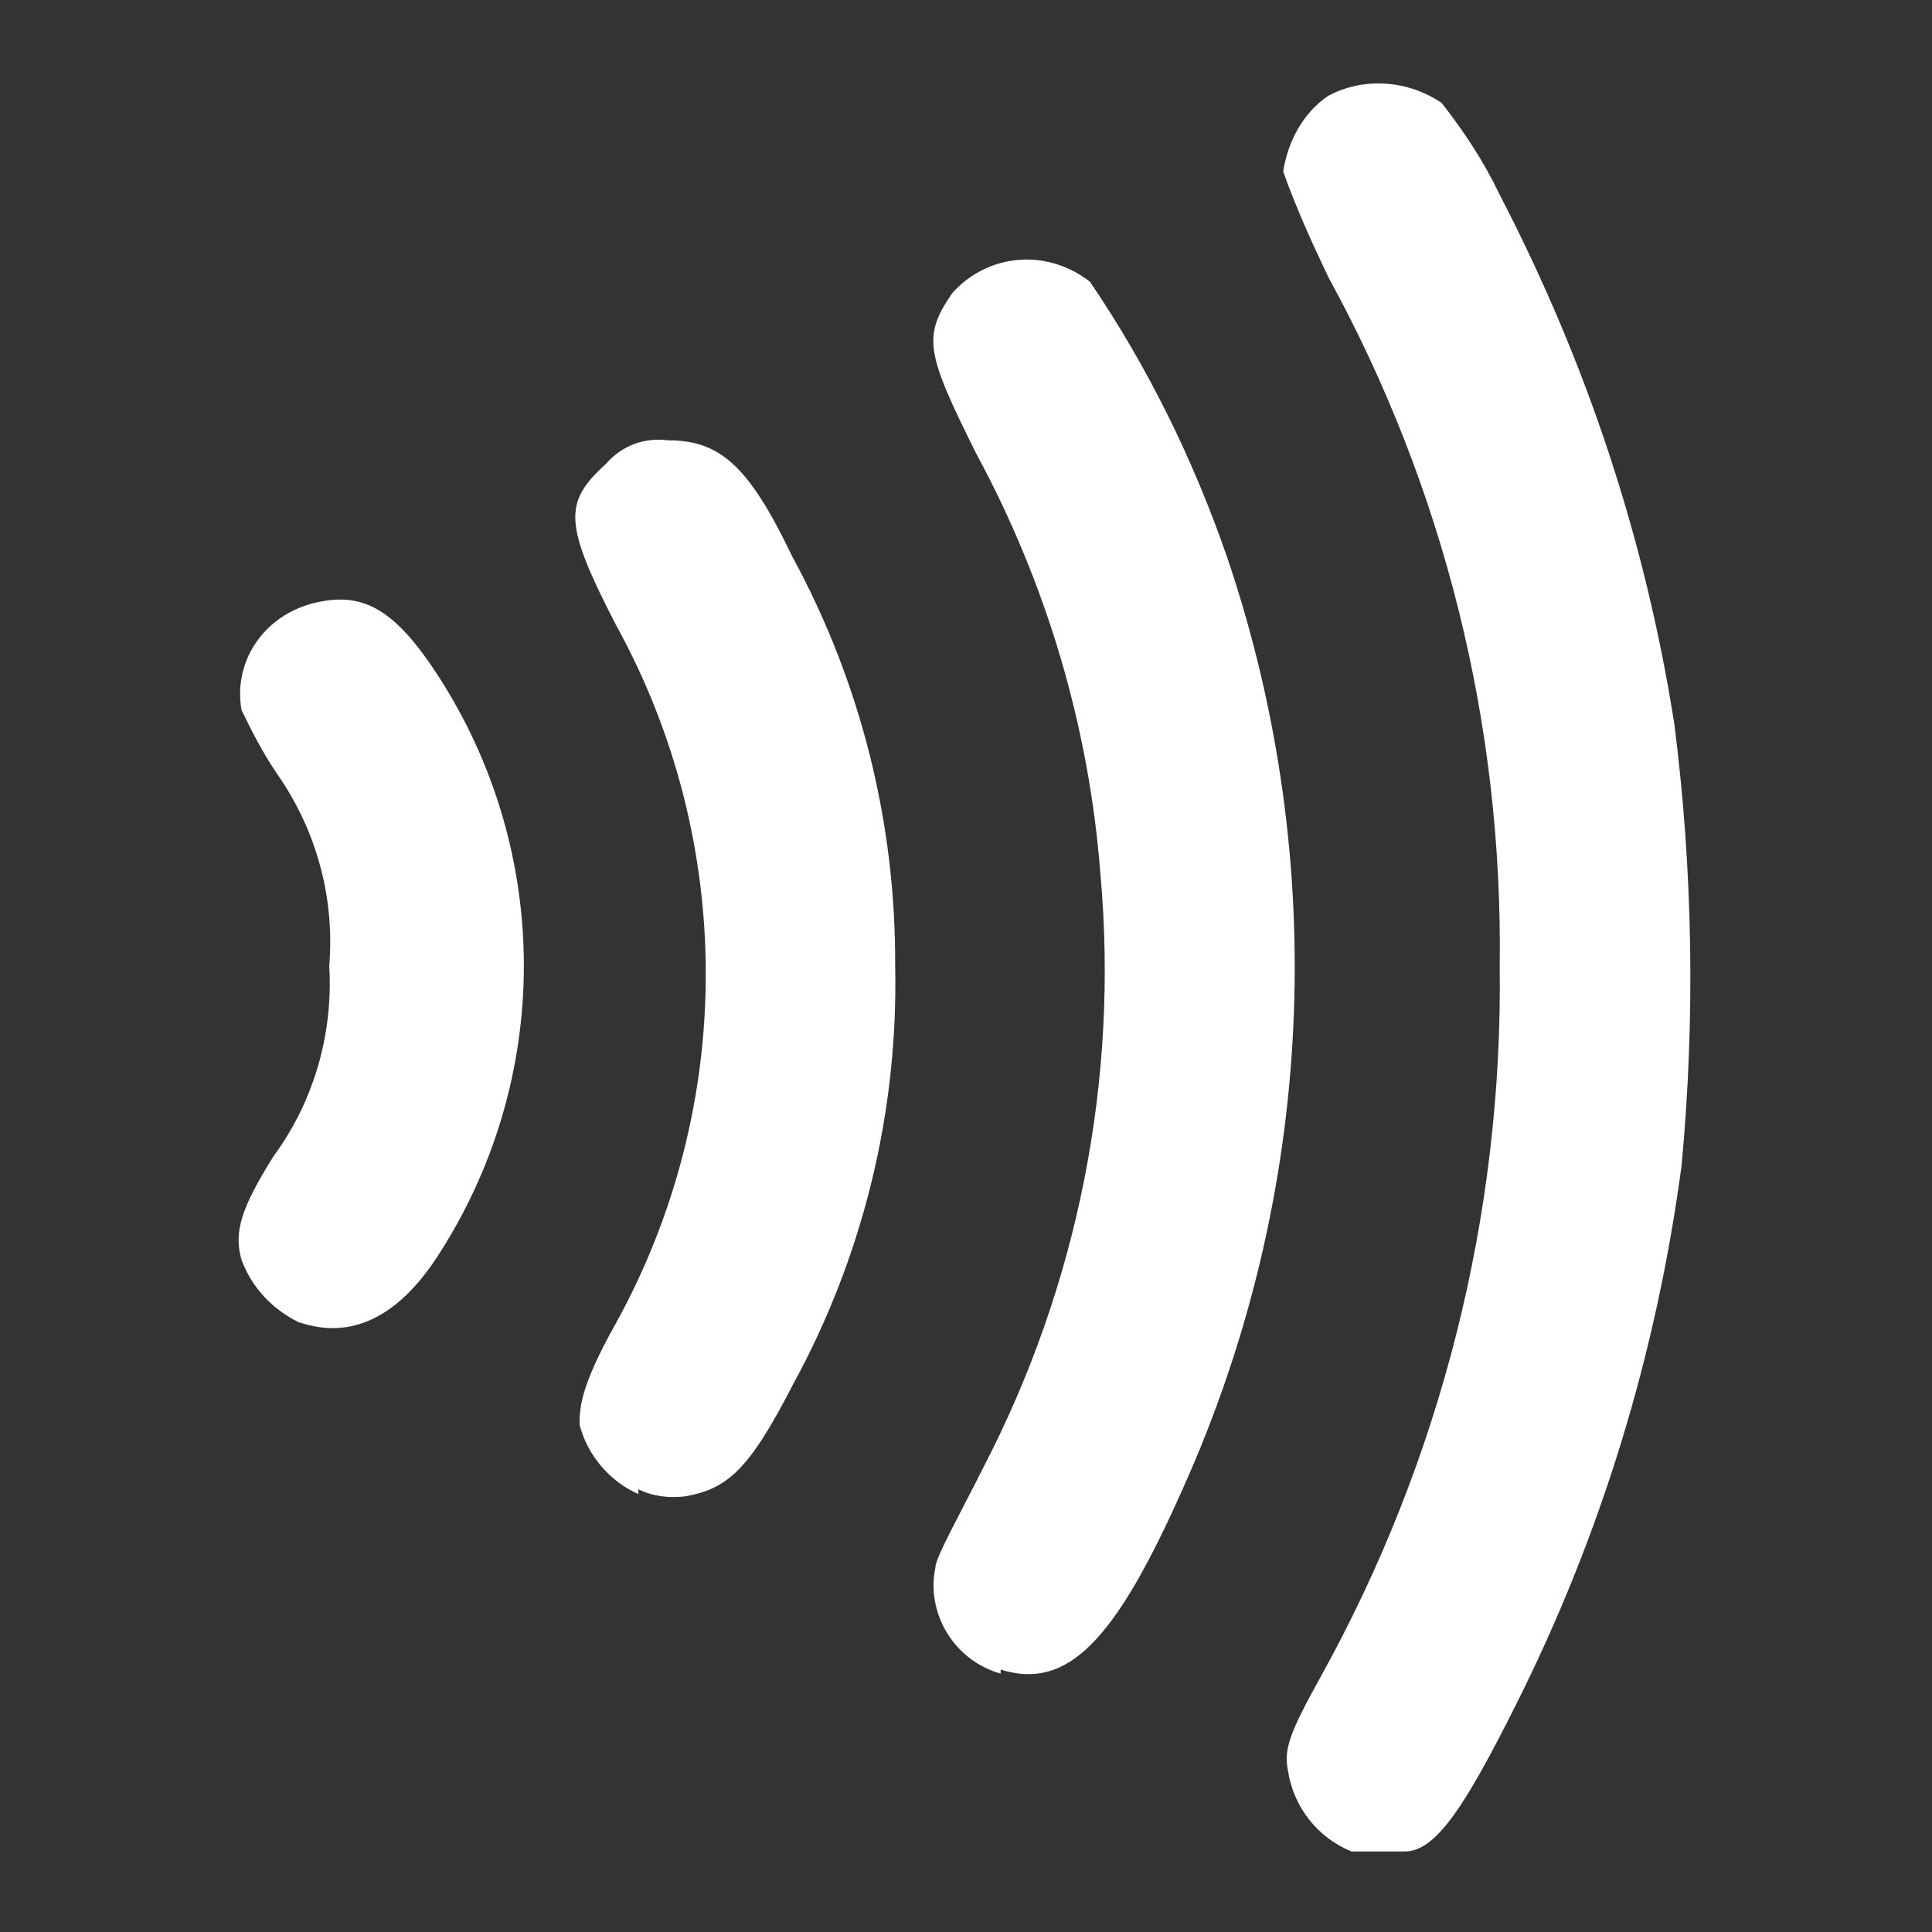 <?xml version="1.0" encoding="UTF-8"?><!DOCTYPE svg PUBLIC "-//W3C//DTD SVG 1.1//EN" "http://www.w3.org/Graphics/SVG/1.1/DTD/svg11.dtd"><svg xmlns="http://www.w3.org/2000/svg" xmlns:xlink="http://www.w3.org/1999/xlink" version="1.1" id="mdi-contactless-payment" width="30" height="30" viewBox="0 0 24 24"  fill="#ffffff"><rect x="0" y="0" width="24" height="24" fill="#333333" stroke="none"/><path d="M16.79,23C16.37,22.83 16.07,22.45 16,22C15.95,21.74 16,21.56 16.4,20.84C17.9,18.14 18.67,15.09 18.63,12C18.67,9 17.94,6.07 16.5,3.44C16.29,3 16.1,2.58 15.94,2.13C16,1.75 16.19,1.4 16.5,1.19C16.95,0.95 17.5,1 17.91,1.28C18.19,1.64 18.43,2 18.63,2.42C19.71,4.5 20.44,6.7 20.8,9C21.03,10.81 21.06,12.65 20.89,14.47C20.58,16.81 19.89,19.07 18.83,21.18C18.19,22.46 17.83,23 17.45,23C17.37,23 17.28,23 17.2,23C17.06,23 16.93,23 16.79,23V23M12.43,20.79C11.86,20.63 11.5,20.05 11.62,19.47C11.62,19.35 11.93,18.8 12.21,18.24C13.39,15.97 13.9,13.41 13.67,10.86C13.53,9.03 13,7.25 12.13,5.64C11.5,4.38 11.46,4.18 11.83,3.64C12.27,3.15 13,3.08 13.54,3.5C14.26,4.56 14.83,5.72 15.25,6.94C16.53,10.73 16.33,14.86 14.69,18.5C13.85,20.39 13.26,21 12.43,20.74V20.79M7.93,18.56C7.57,18.4 7.3,18.08 7.2,17.7C7.2,17.5 7.2,17.24 7.65,16.44C9.14,13.74 9.14,10.46 7.65,7.76C7,6.5 7,6.24 7.53,5.76C7.72,5.54 8,5.43 8.3,5.47C8.94,5.47 9.3,5.78 9.84,6.91C10.69,8.47 11.13,10.22 11.12,12C11.16,13.81 10.72,15.61 9.85,17.2C9.31,18.25 9.04,18.5 8.5,18.59C8.31,18.61 8.11,18.59 7.93,18.5V18.56M3.72,16.43C3.39,16.27 3.13,16 3,15.65C2.9,15.3 3,15 3.4,14.36C3.9,13.68 4.14,12.84 4.09,12C4.16,11.15 3.93,10.31 3.44,9.61C3.27,9.36 3.13,9.09 3,8.82C2.89,8.19 3.31,7.59 4,7.47C4.54,7.37 4.92,7.6 5.42,8.36C6.87,10.57 6.87,13.42 5.42,15.63C4.91,16.4 4.33,16.63 3.73,16.43H3.72Z" /></svg>